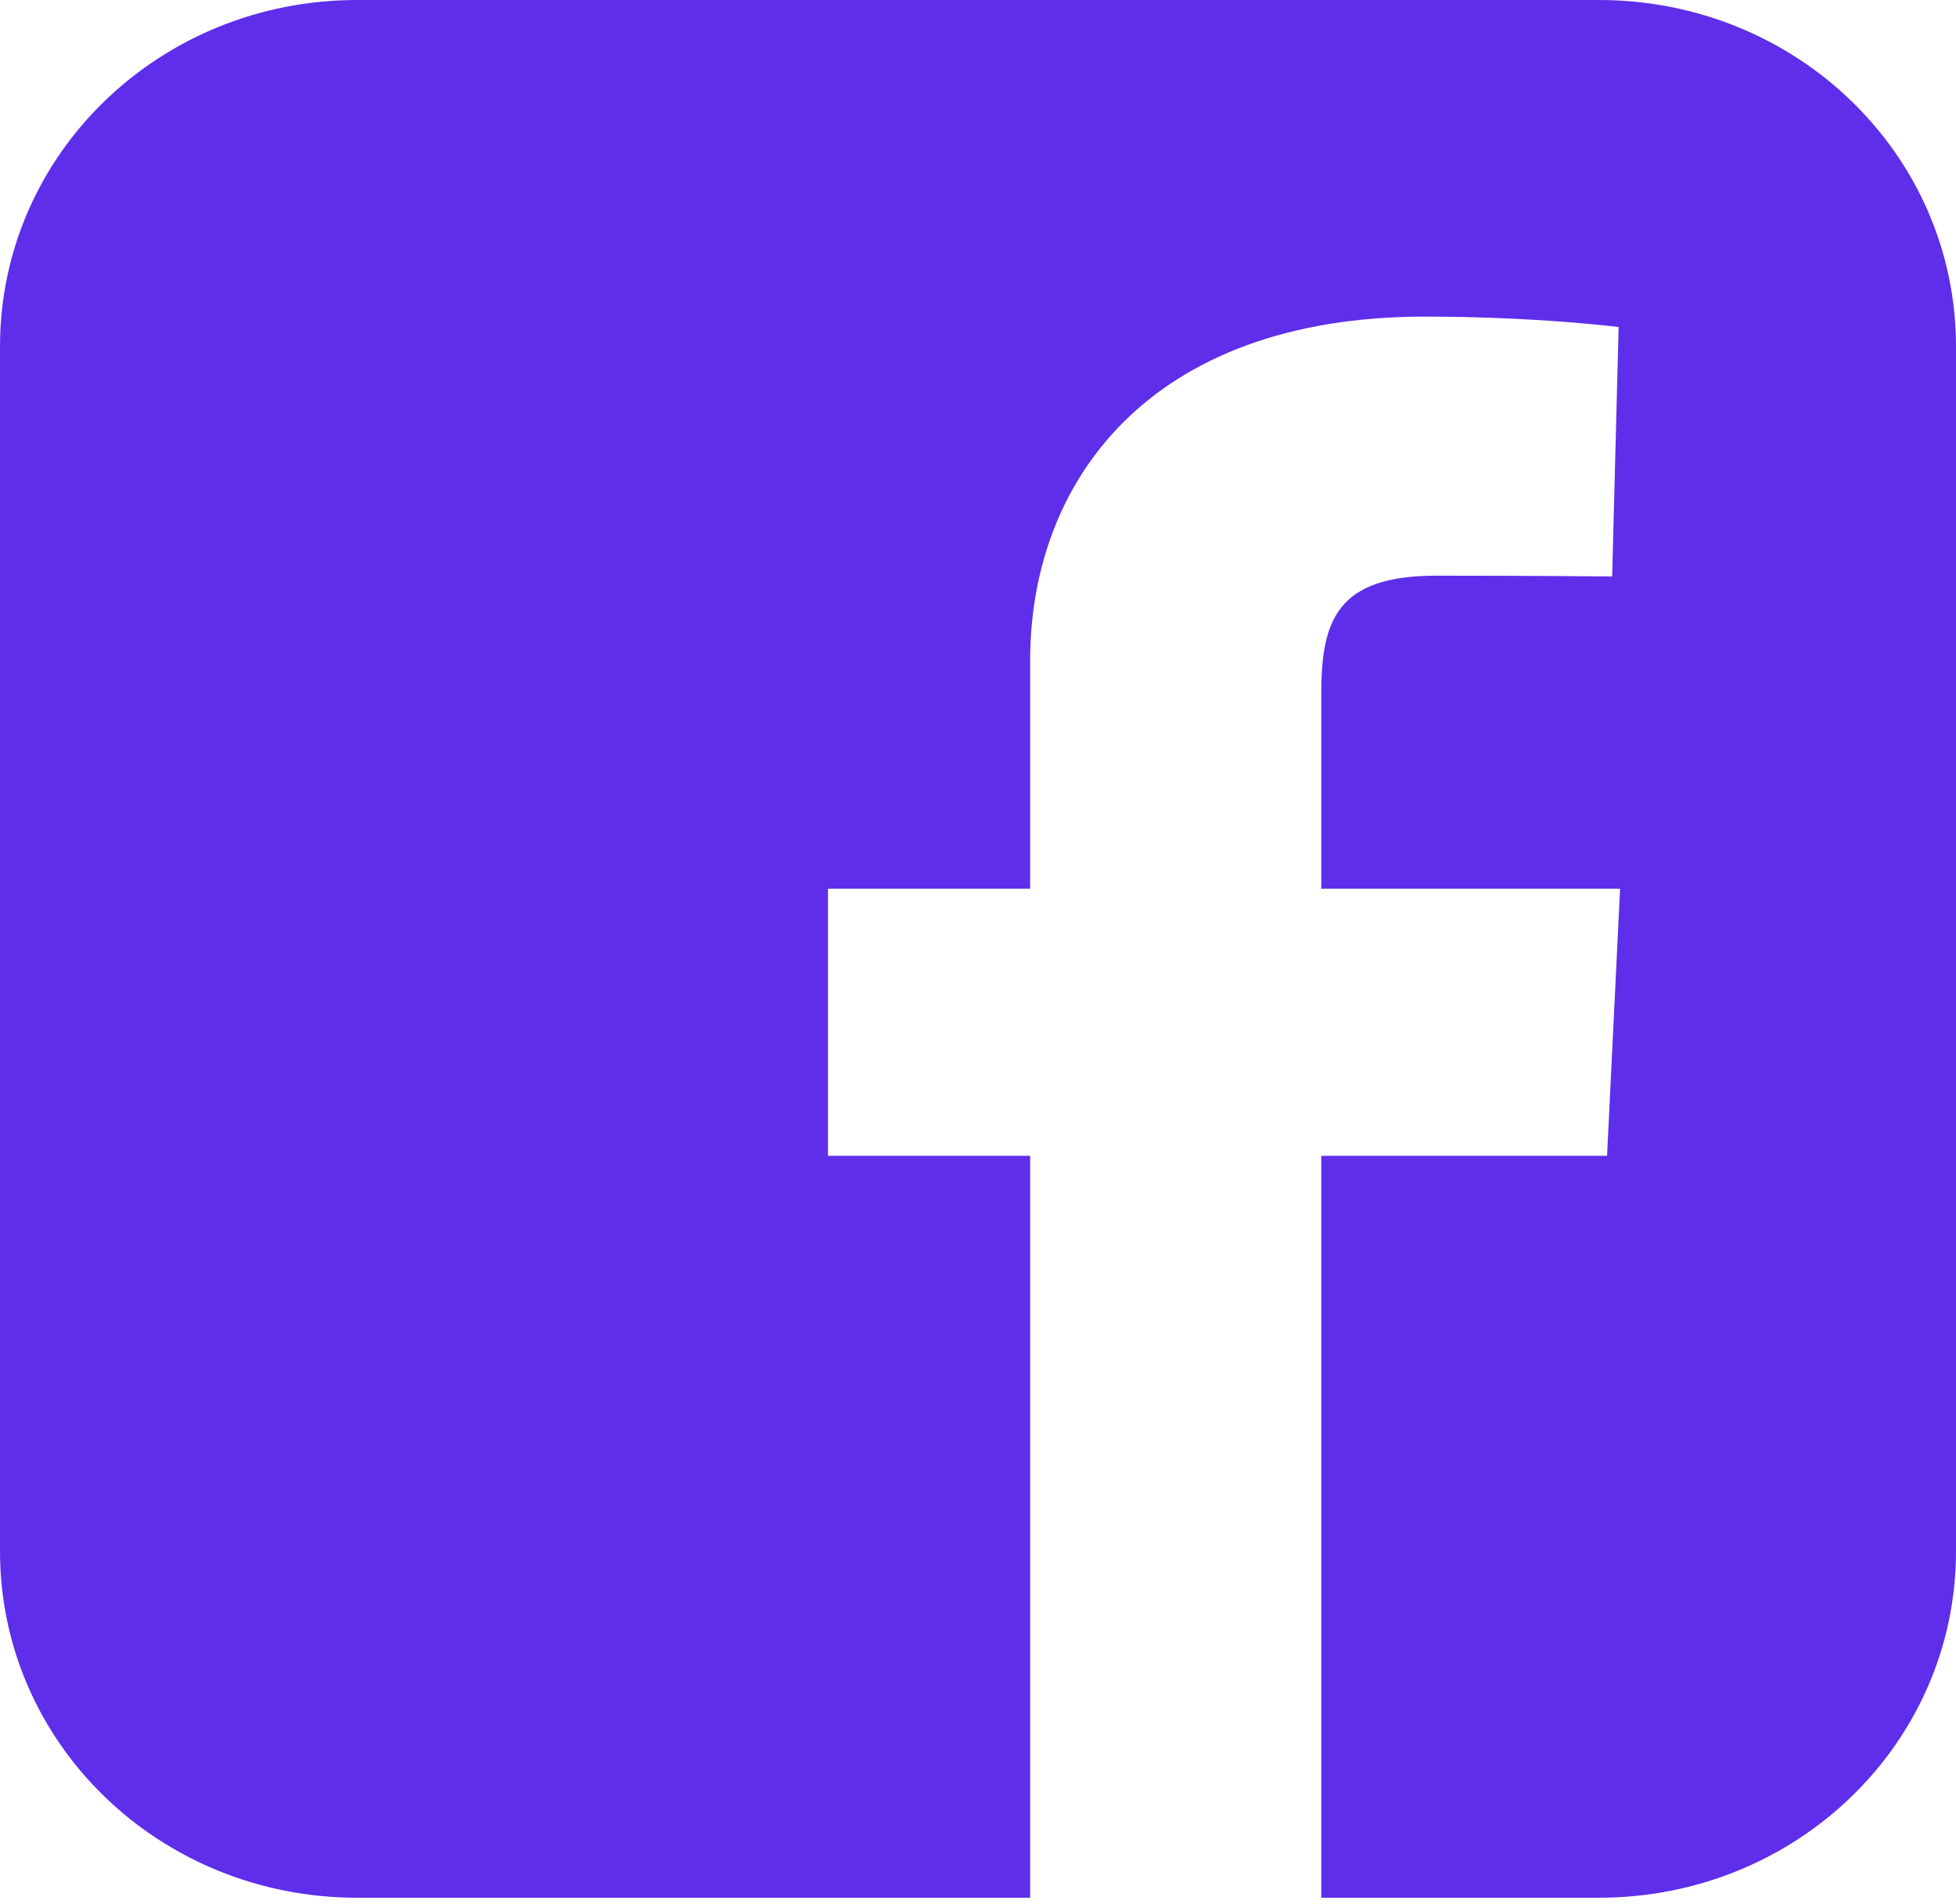 <svg width="38" height="37" viewBox="0 0 38 37" fill="none" xmlns="http://www.w3.org/2000/svg">
<path d="M6.939 0C3.095 0 0 3.003 0 6.733V30.142C0 33.872 3.095 36.875 6.939 36.875H20.013V22.459H16.085V17.269H20.013V12.835C20.013 9.351 22.334 6.152 27.681 6.152C29.845 6.152 31.446 6.354 31.446 6.354L31.32 11.201C31.32 11.201 29.688 11.186 27.906 11.186C25.978 11.186 25.669 12.048 25.669 13.479V17.269H31.474L31.221 22.459H25.669V36.875H31.061C34.905 36.875 38 33.872 38 30.142V6.733C38 3.003 34.905 3.68749e-05 31.061 3.68749e-05H6.939L6.939 0Z" fill="#5F2EEA"/>
</svg>
